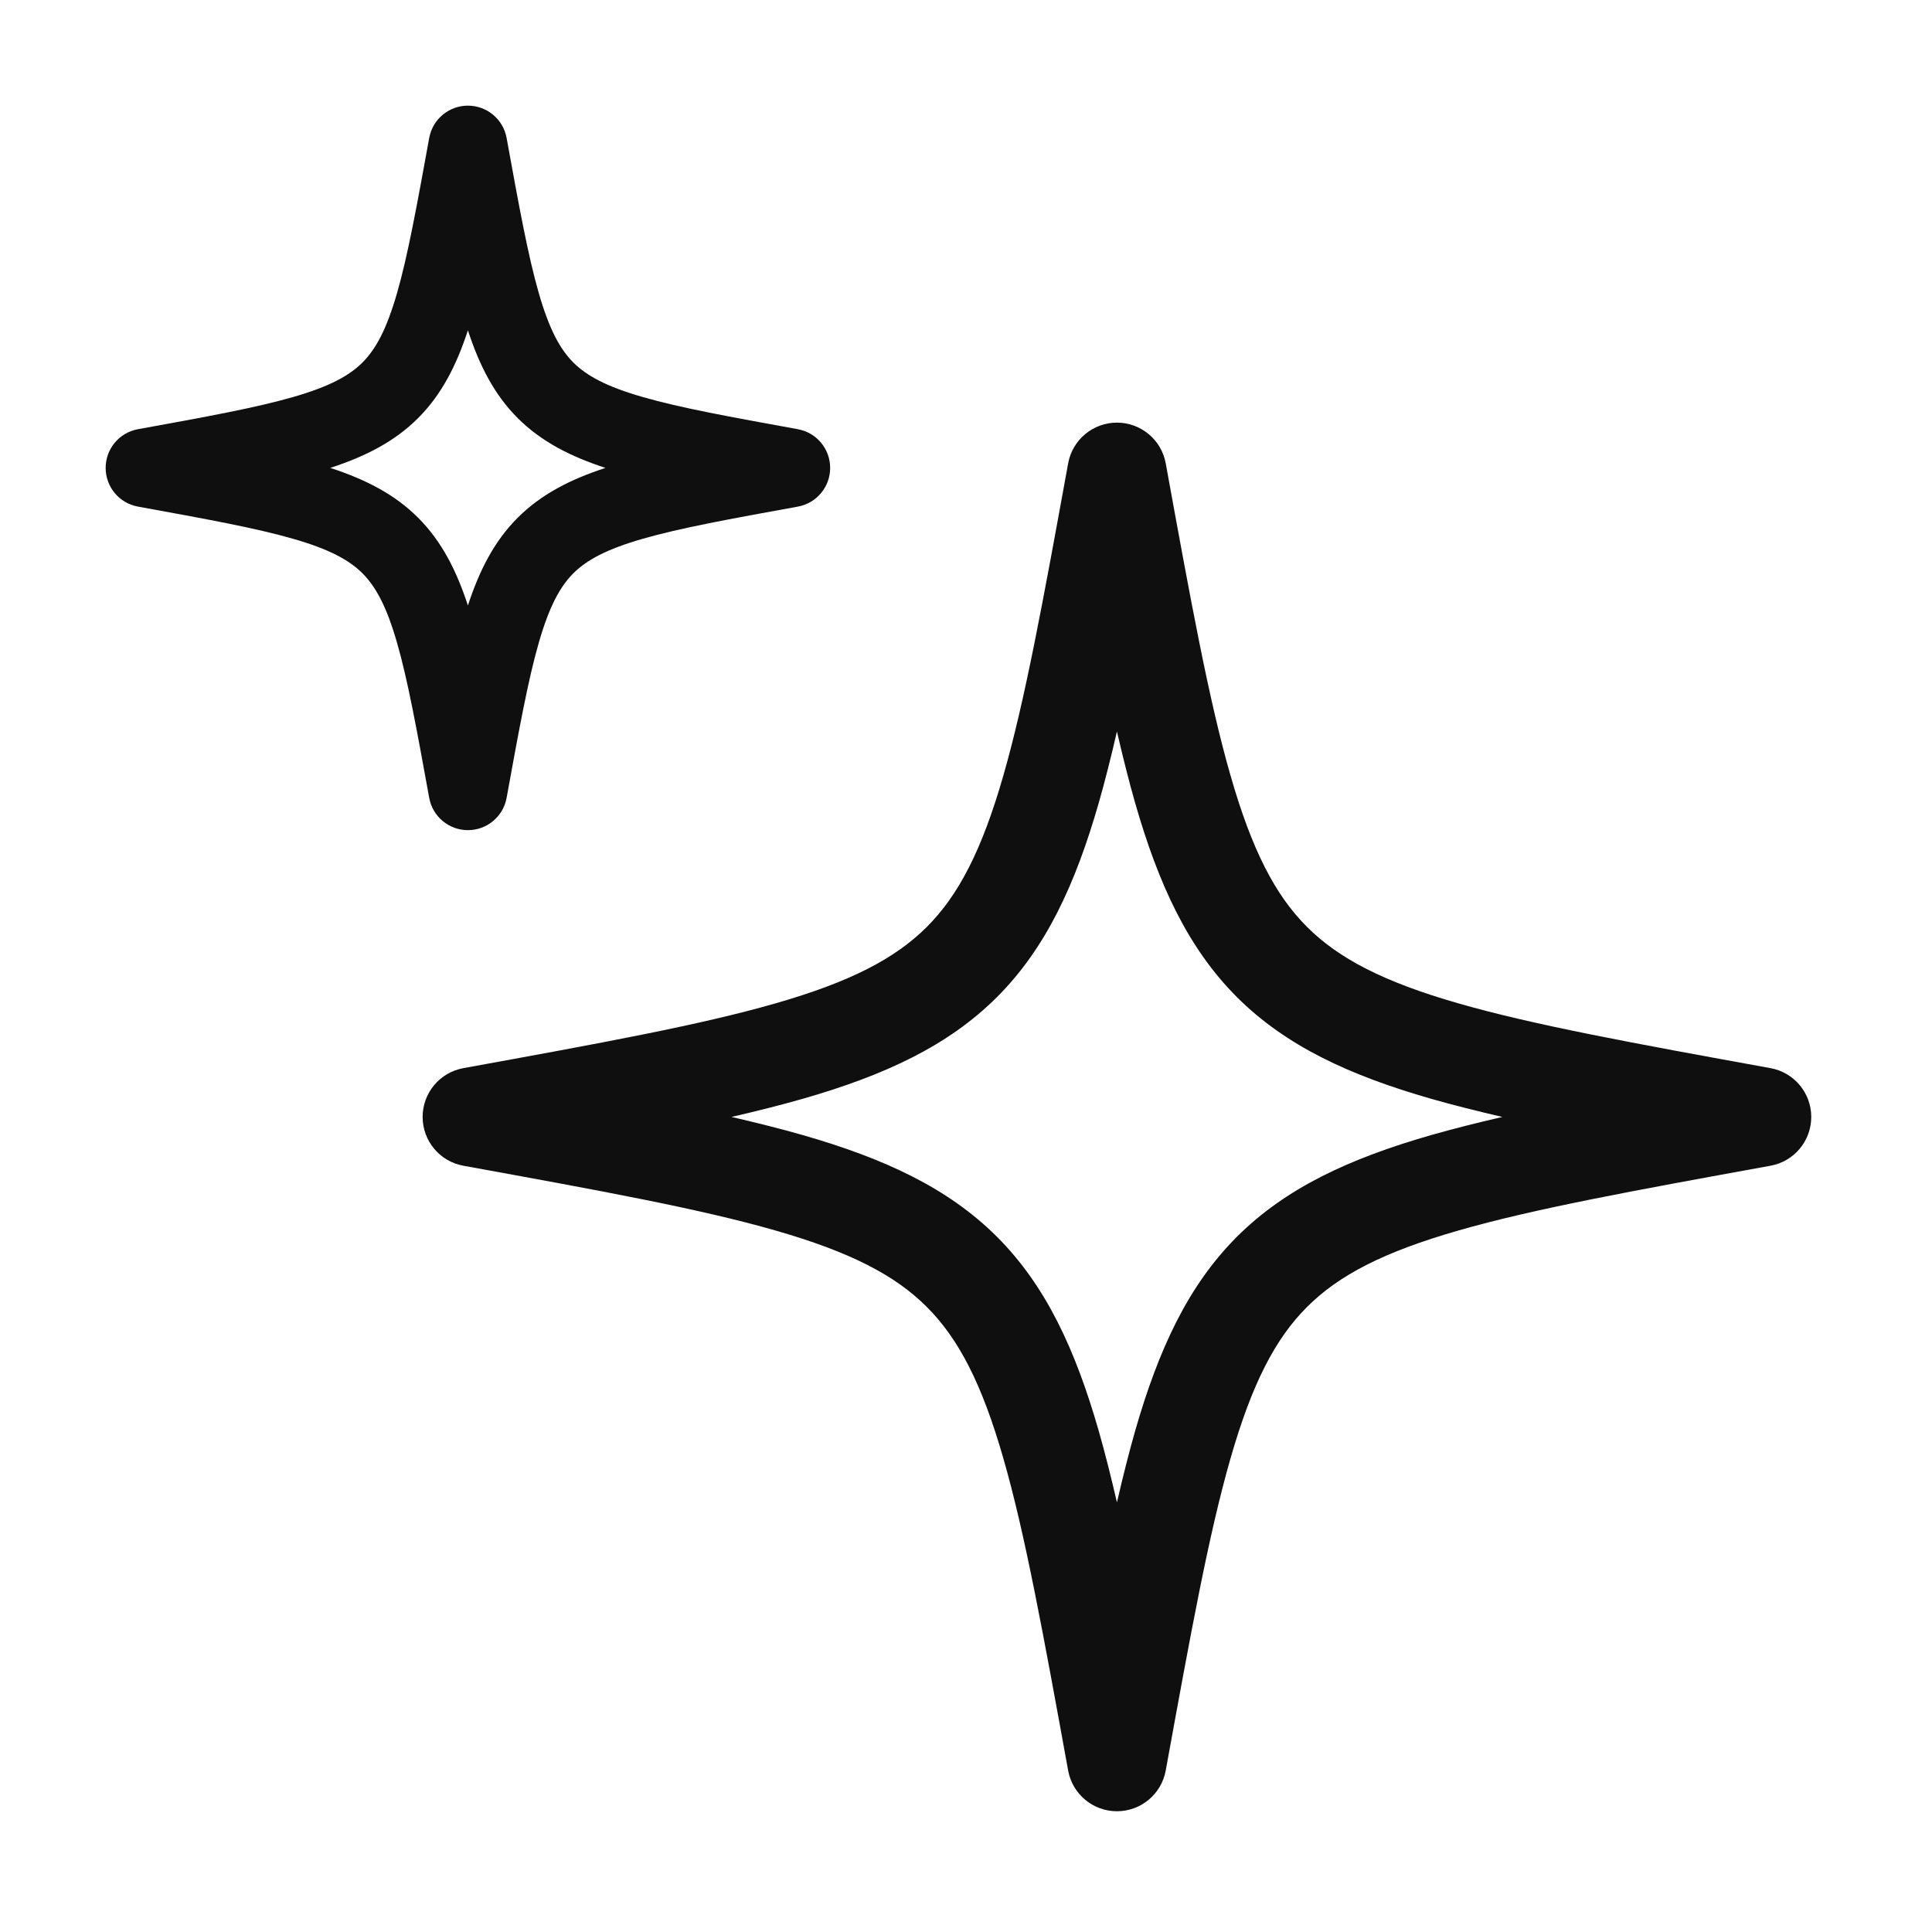 <svg width="32" height="32" viewBox="0 0 32 32" fill="none" xmlns="http://www.w3.org/2000/svg">
<path d="M7.75 1.75C7.435 1.75 7.165 1.975 7.109 2.285C6.901 3.43 6.753 4.24 6.577 4.851C6.404 5.454 6.225 5.782 6.004 6.004C5.782 6.225 5.454 6.404 4.851 6.577C4.24 6.753 3.43 6.901 2.285 7.109C1.975 7.165 1.75 7.435 1.75 7.75C1.75 8.065 1.975 8.335 2.285 8.391C3.43 8.599 4.24 8.747 4.851 8.923C5.454 9.096 5.782 9.275 6.004 9.496C6.225 9.718 6.404 10.046 6.577 10.649C6.753 11.26 6.901 12.07 7.109 13.215C7.165 13.525 7.435 13.75 7.75 13.75C8.065 13.75 8.335 13.525 8.391 13.215C8.599 12.07 8.747 11.26 8.923 10.649C9.096 10.046 9.275 9.718 9.496 9.496C9.718 9.275 10.046 9.096 10.649 8.923C11.26 8.747 12.07 8.599 13.215 8.391C13.525 8.335 13.75 8.065 13.75 7.75C13.75 7.435 13.525 7.165 13.215 7.109C12.07 6.901 11.26 6.753 10.649 6.577C10.046 6.404 9.718 6.225 9.496 6.004C9.275 5.782 9.096 5.454 8.923 4.851C8.747 4.24 8.599 3.43 8.391 2.285C8.335 1.975 8.065 1.75 7.75 1.75ZM6.925 6.925C7.315 6.535 7.561 6.05 7.75 5.471C7.939 6.05 8.185 6.535 8.575 6.925C8.965 7.315 9.45 7.561 10.029 7.75C9.45 7.939 8.965 8.185 8.575 8.575C8.185 8.965 7.939 9.45 7.75 10.029C7.561 9.45 7.315 8.965 6.925 8.575C6.535 8.185 6.05 7.939 5.471 7.75C6.05 7.561 6.535 7.315 6.925 6.925Z" fill="#0F0F0F"/>
<path d="M18.5 7C18.897 7 19.237 7.284 19.308 7.674C19.722 9.95 20.022 11.597 20.381 12.844C20.736 14.082 21.122 14.827 21.648 15.352C22.173 15.877 22.918 16.264 24.156 16.619C25.403 16.978 27.05 17.278 29.326 17.692C29.716 17.763 30 18.103 30 18.5C30 18.897 29.716 19.237 29.326 19.308C27.05 19.722 25.403 20.022 24.156 20.381C22.918 20.736 22.173 21.122 21.648 21.648C21.122 22.173 20.736 22.918 20.381 24.156C20.022 25.403 19.722 27.05 19.308 29.326C19.237 29.716 18.897 30 18.5 30C18.103 30 17.763 29.716 17.692 29.326C17.278 27.05 16.978 25.403 16.619 24.156C16.264 22.918 15.877 22.173 15.352 21.648C14.827 21.122 14.082 20.736 12.844 20.381C11.597 20.022 9.95 19.722 7.674 19.308C7.284 19.237 7 18.897 7 18.5C7 18.103 7.284 17.763 7.674 17.692C9.95 17.278 11.597 16.978 12.844 16.619C14.082 16.264 14.827 15.877 15.352 15.352C15.877 14.827 16.264 14.082 16.619 12.844C16.978 11.597 17.278 9.95 17.692 7.674C17.763 7.284 18.103 7 18.5 7ZM18.5 12.116C18.402 12.54 18.303 12.933 18.199 13.298C17.81 14.652 17.323 15.704 16.514 16.514C15.704 17.323 14.652 17.81 13.298 18.199C12.933 18.303 12.54 18.402 12.116 18.5C12.54 18.598 12.933 18.697 13.298 18.801C14.652 19.19 15.704 19.677 16.514 20.486C17.323 21.296 17.81 22.348 18.199 23.702C18.303 24.067 18.402 24.46 18.5 24.884C18.598 24.46 18.697 24.067 18.801 23.702C19.19 22.348 19.677 21.296 20.486 20.486C21.296 19.677 22.348 19.19 23.702 18.801C24.067 18.697 24.46 18.598 24.884 18.5C24.46 18.402 24.067 18.303 23.702 18.199C22.348 17.81 21.296 17.323 20.486 16.514C19.677 15.704 19.19 14.652 18.801 13.298C18.697 12.933 18.598 12.54 18.5 12.116Z" fill="#0F0F0F"/>
</svg>

